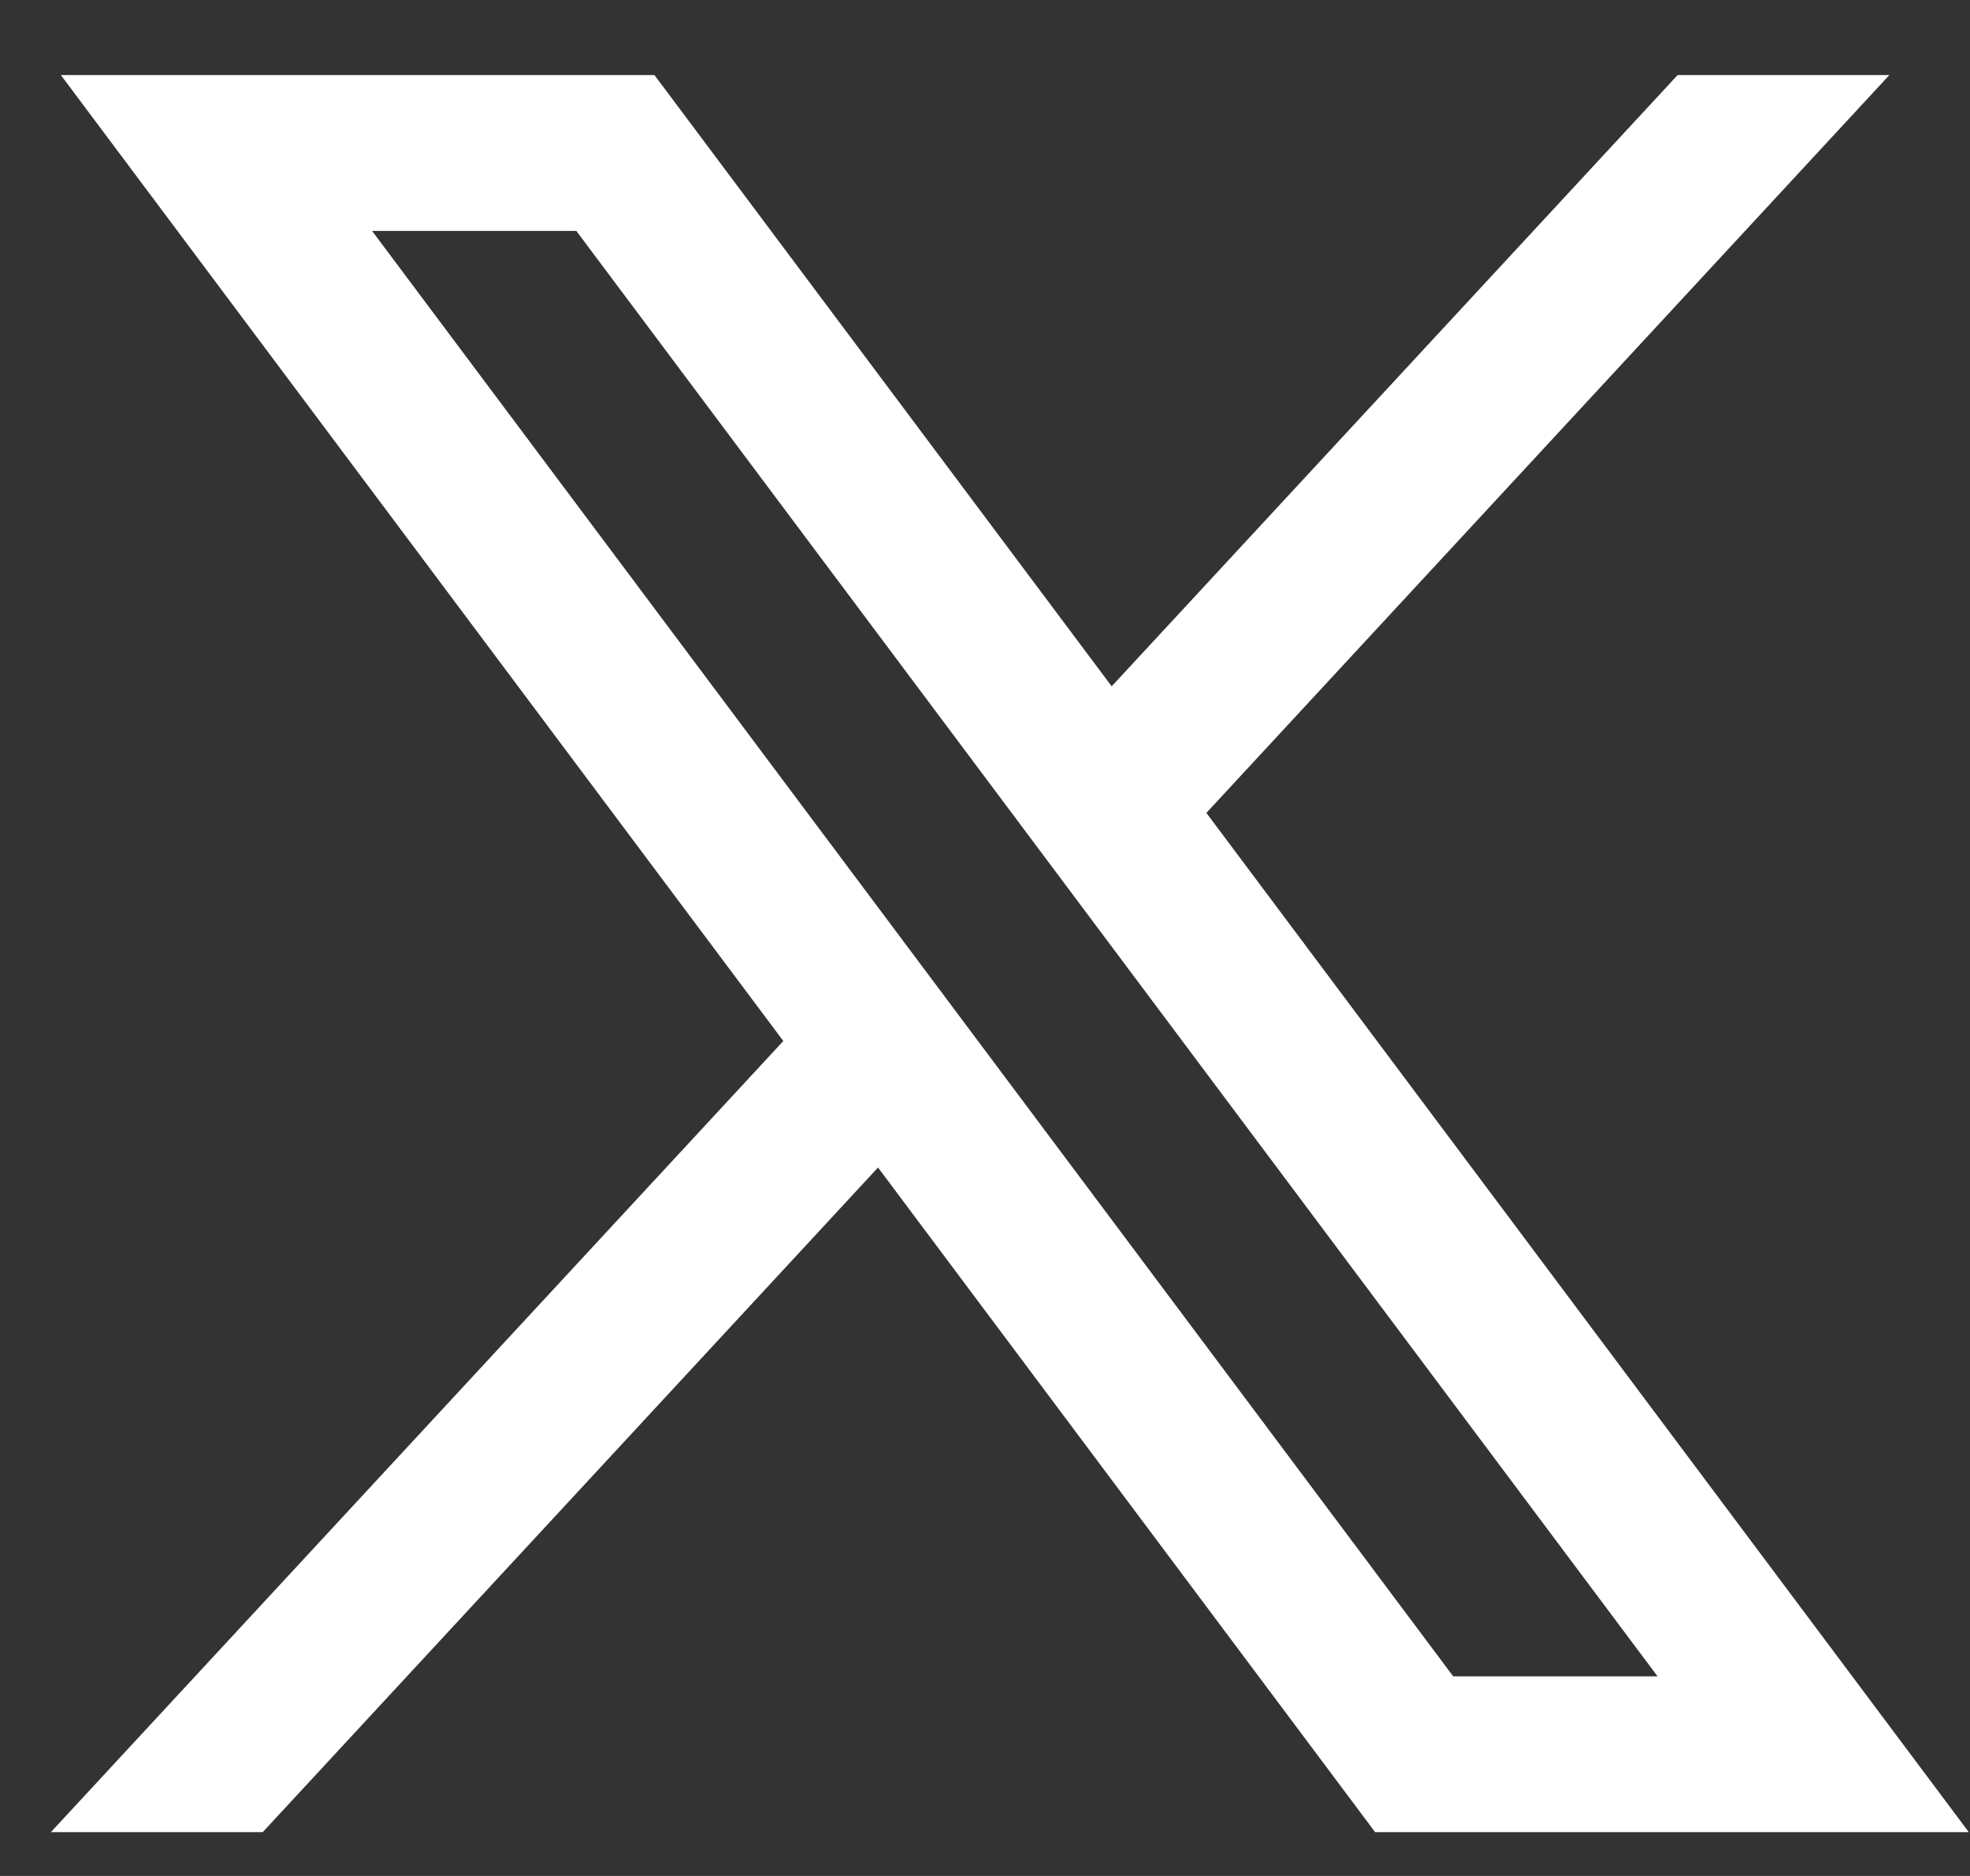 <svg width="21" height="20" viewBox="0 0 21 20" fill="none" xmlns="http://www.w3.org/2000/svg">
<rect x="0" y="0" width="21" height="20" fill="#333333" stroke="none"/>
<path d="M1.048 1L8.61 11.112L1 19.333H2.713L9.376 12.135L14.759 19.333H20.588L12.6 8.653L19.683 1H17.971L11.834 7.629L6.876 1H1.048ZM3.567 2.262H6.244L18.069 18.072H15.391L3.567 2.262Z" fill="white" stroke="white" stroke-width="0.4"/>
</svg>
